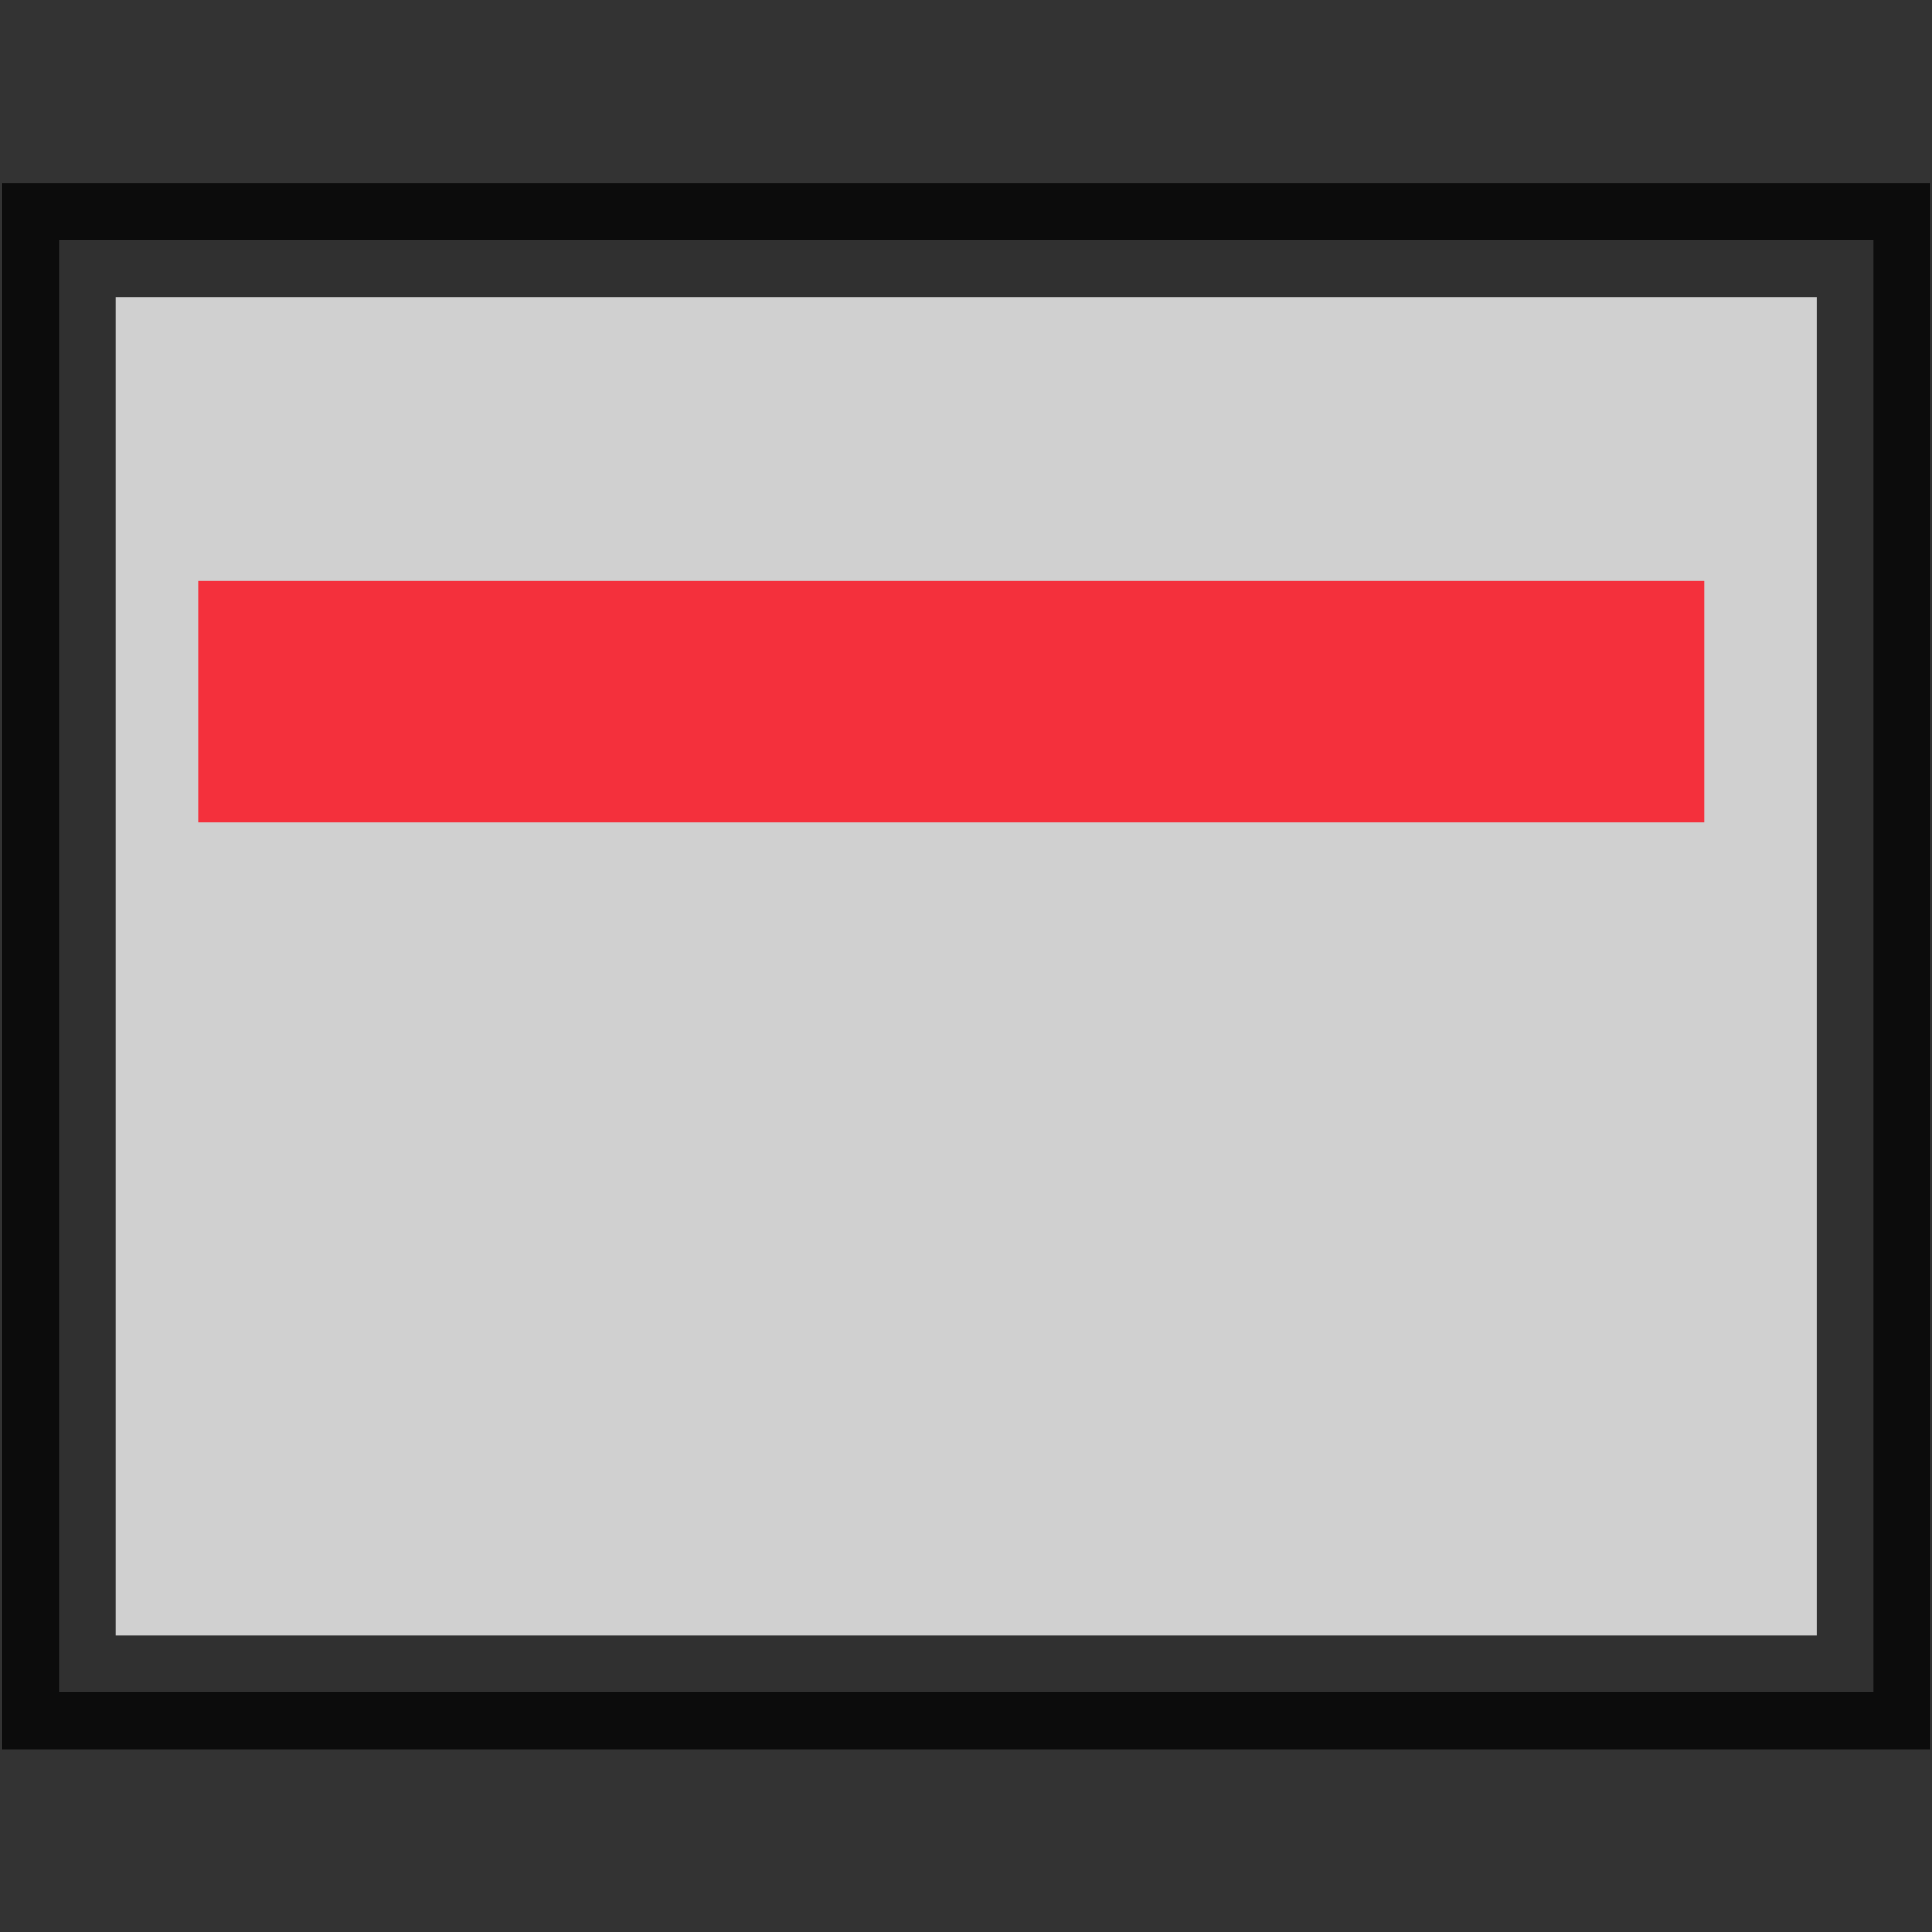 <?xml version="1.0" encoding="UTF-8" standalone="no"?>
<!-- Created with Inkscape (http://www.inkscape.org/) -->

<svg
   width="16"
   height="16"
   viewBox="0 0 4.233 4.233"
   version="1.1"
   id="svg1"
   xmlns="http://www.w3.org/2000/svg"
   xmlns:svg="http://www.w3.org/2000/svg">
  <rect x="0" y="0" width="4.233" height="4.233" fill="#333333" stroke="none"/>
  <defs
     id="defs1" />
  <g
     id="layer1">
    <rect
       style="opacity:0.767;fill:#ffffff;fill-opacity:1;stroke:#000000;stroke-width:0.249;stroke-dasharray:none;stroke-dashoffset:154.032;stroke-opacity:1;paint-order:stroke fill markers"
       id="rect1"
       width="3.976"
       height="3.182"
       x="0.129"
       y="0.526"
       ry="1.023"
       rx="0" />
    <rect
       style="opacity:0.767;fill:#ff0010;fill-opacity:1;stroke:none;stroke-width:0.368;stroke-dasharray:none;stroke-dashoffset:154.032;stroke-opacity:1;paint-order:stroke fill markers"
       id="rect2"
       width="3.3"
       height="0.529"
       x="0.434"
       y="1.273"
       ry="0.177"
       rx="0" />
  </g>
</svg>
